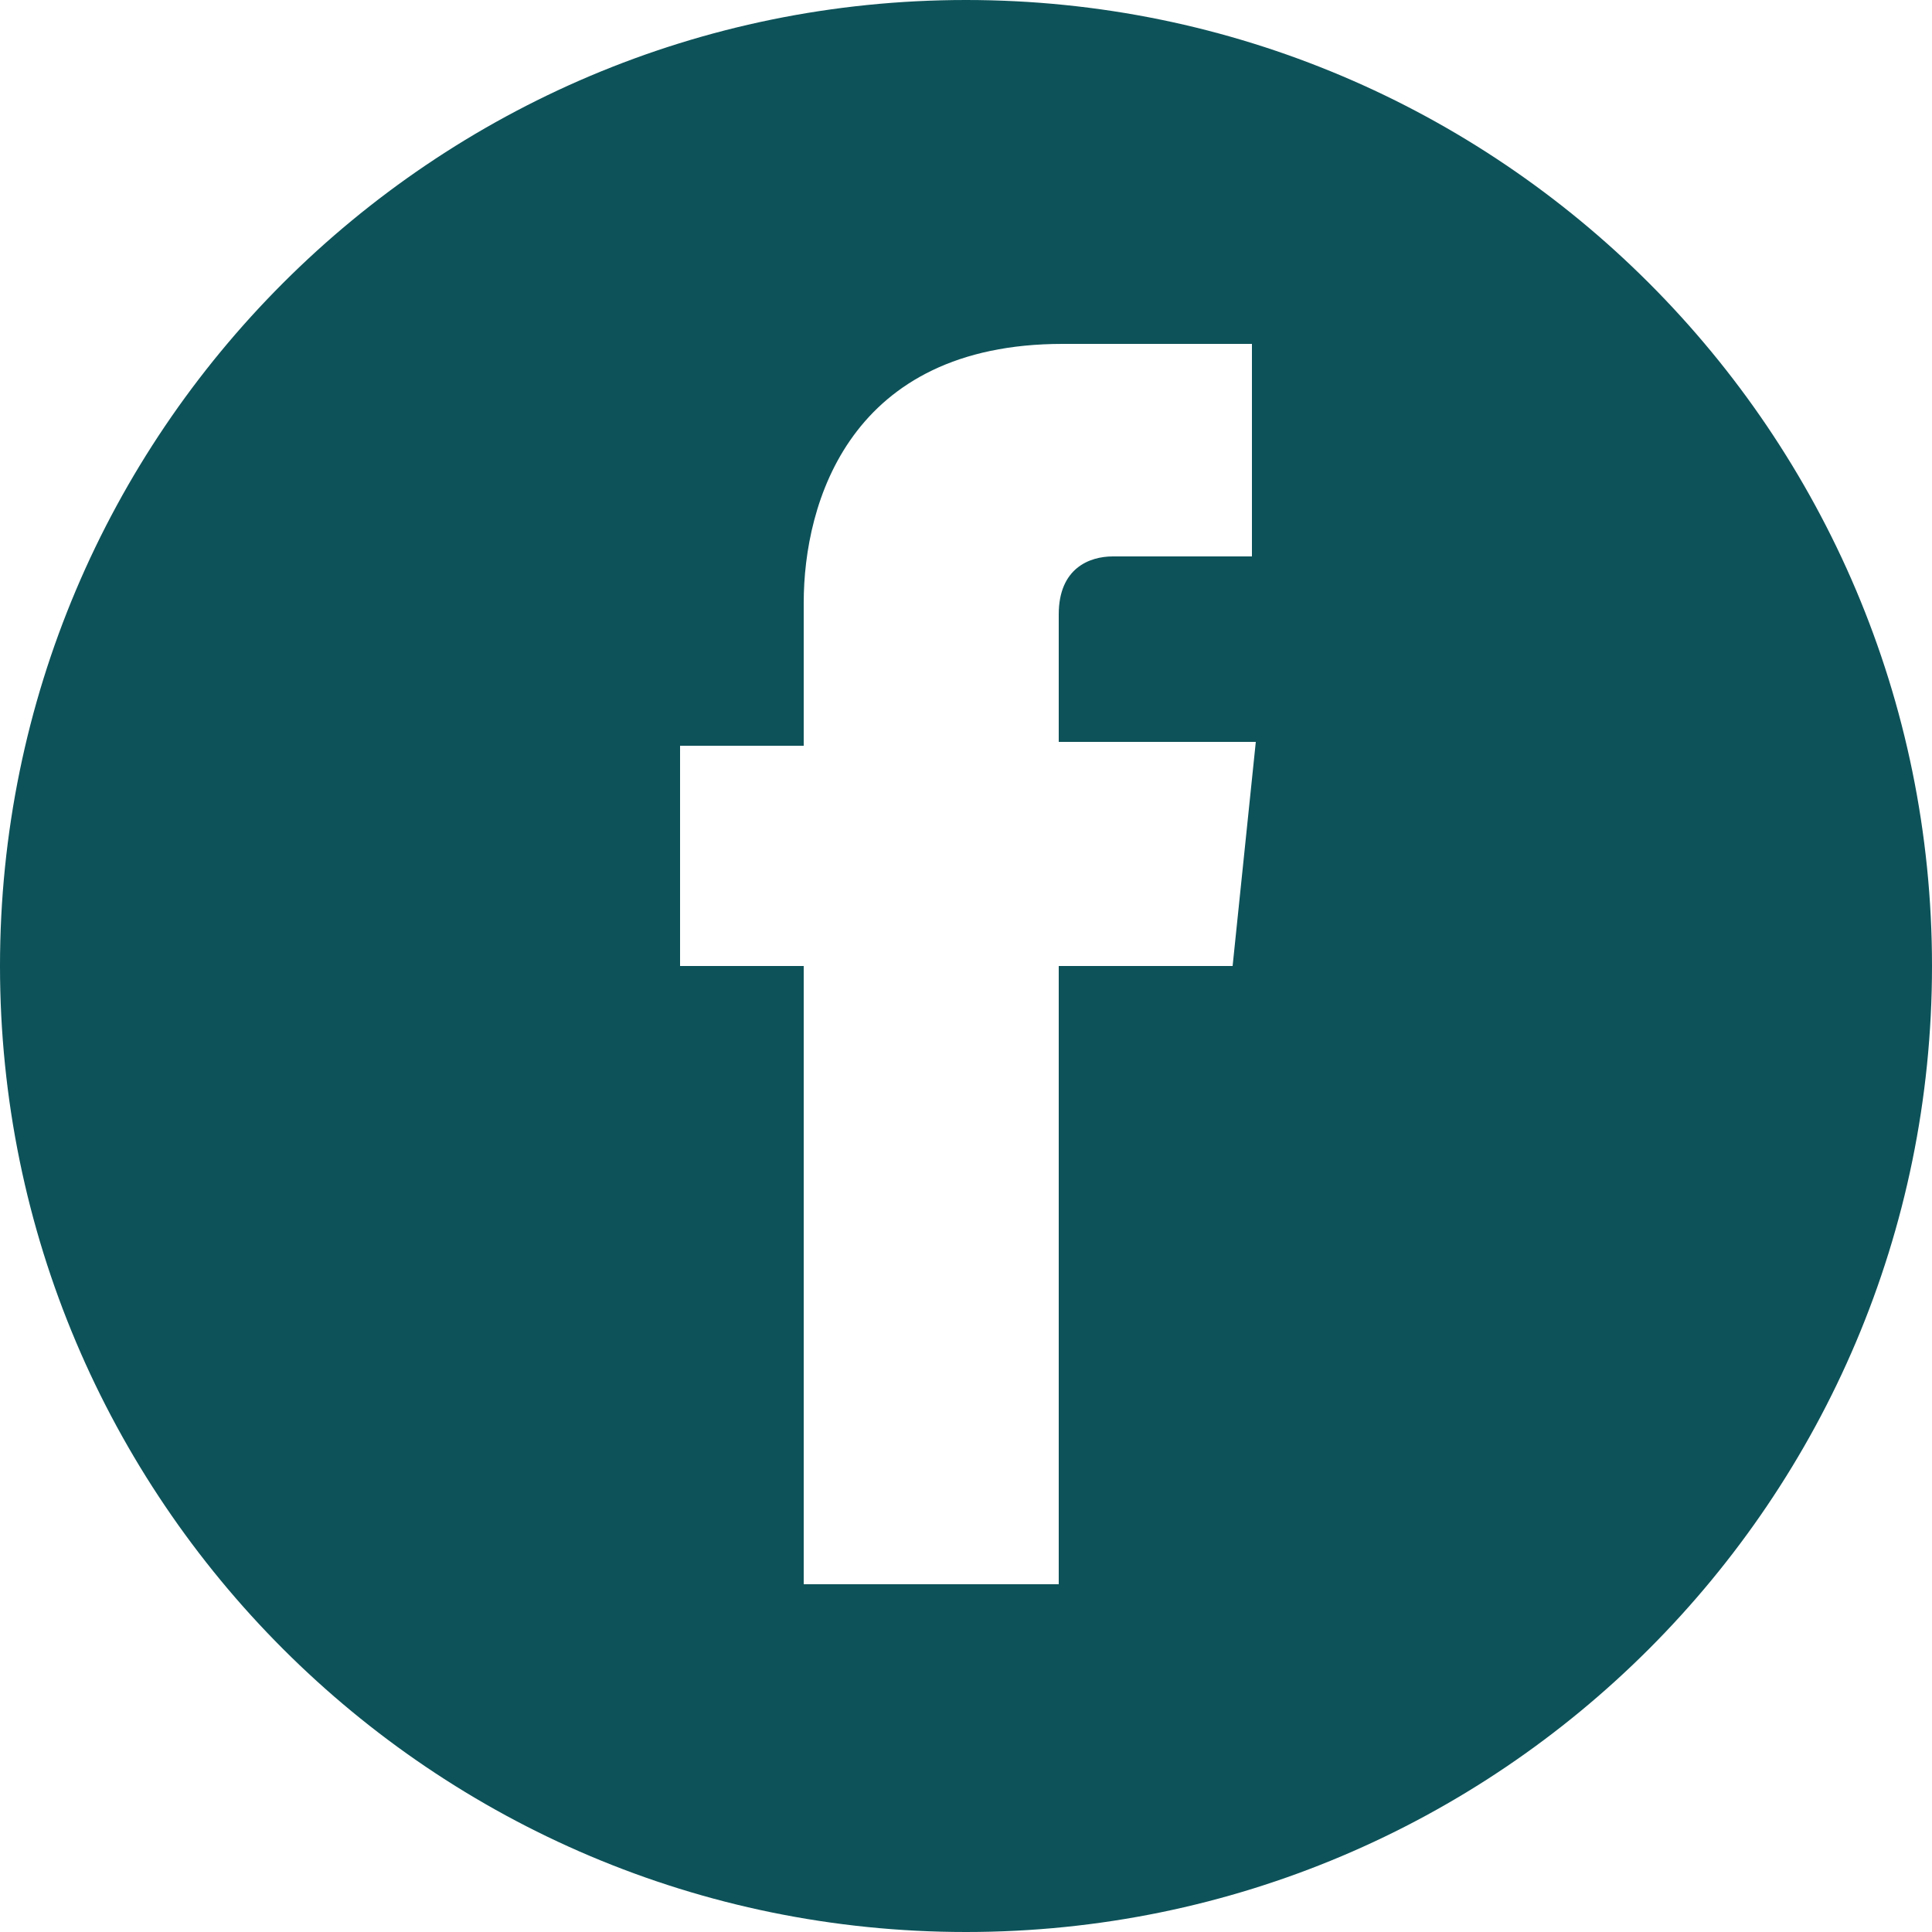 <svg xmlns="http://www.w3.org/2000/svg" viewBox="0 0 50 50"><path d="M25 0C11.2 0 0 11.2 0 25s11.2 25 25 25 25-11.2 25-25S38.8 0 25 0zm6.9 25h-4.5v16h-6.6V25h-3.2v-5.7h3.2v-3.7c0-2.6 1.2-6.7 6.7-6.7h4.9v5.5h-3.6c-.6 0-1.4.3-1.4 1.5v3.3h5.1l-.6 5.8z" fill="#0d5259"/></svg>